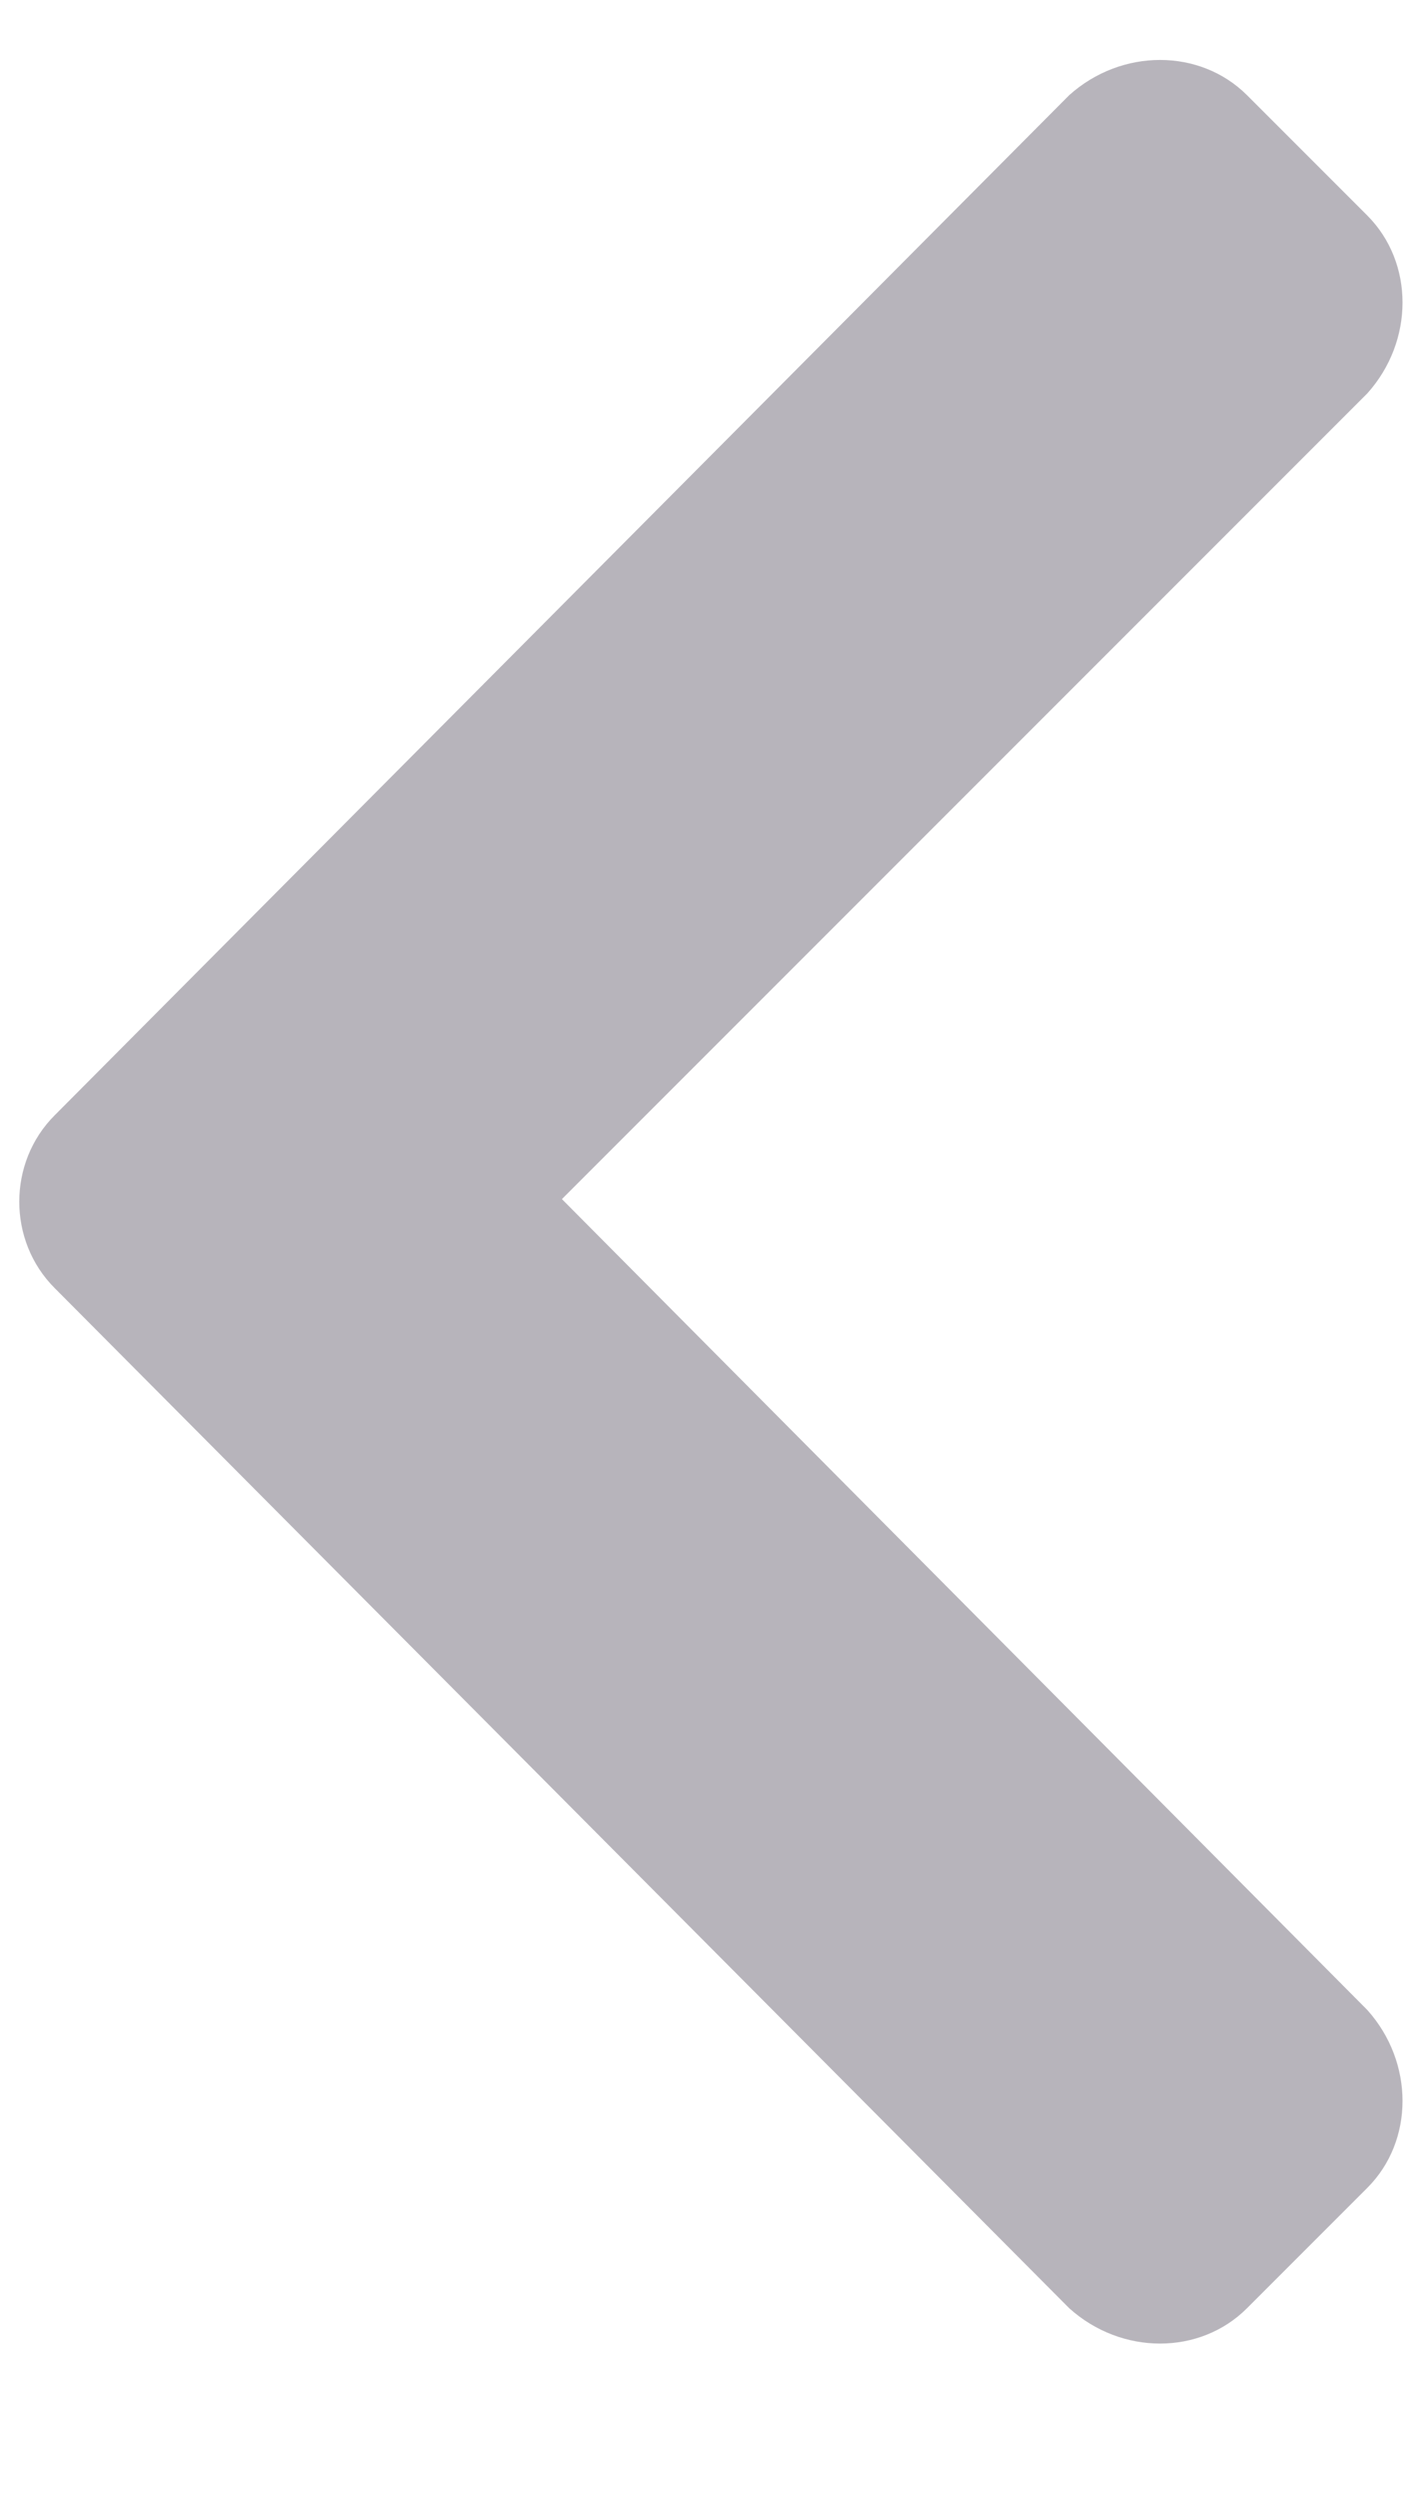 <svg width="8" height="14" viewBox="0 0 8 14" fill="none" xmlns="http://www.w3.org/2000/svg">
<path d="M0.306 6.246L5.99 0.533C6.283 0.27 6.722 0.27 6.986 0.533L7.66 1.207C7.923 1.471 7.923 1.91 7.66 2.203L3.148 6.715L7.66 11.256C7.923 11.549 7.923 11.989 7.66 12.252L6.986 12.926C6.722 13.19 6.283 13.19 5.99 12.926L0.306 7.213C0.042 6.949 0.042 6.51 0.306 6.246Z" fill="#B7B4BB"/>
</svg>
